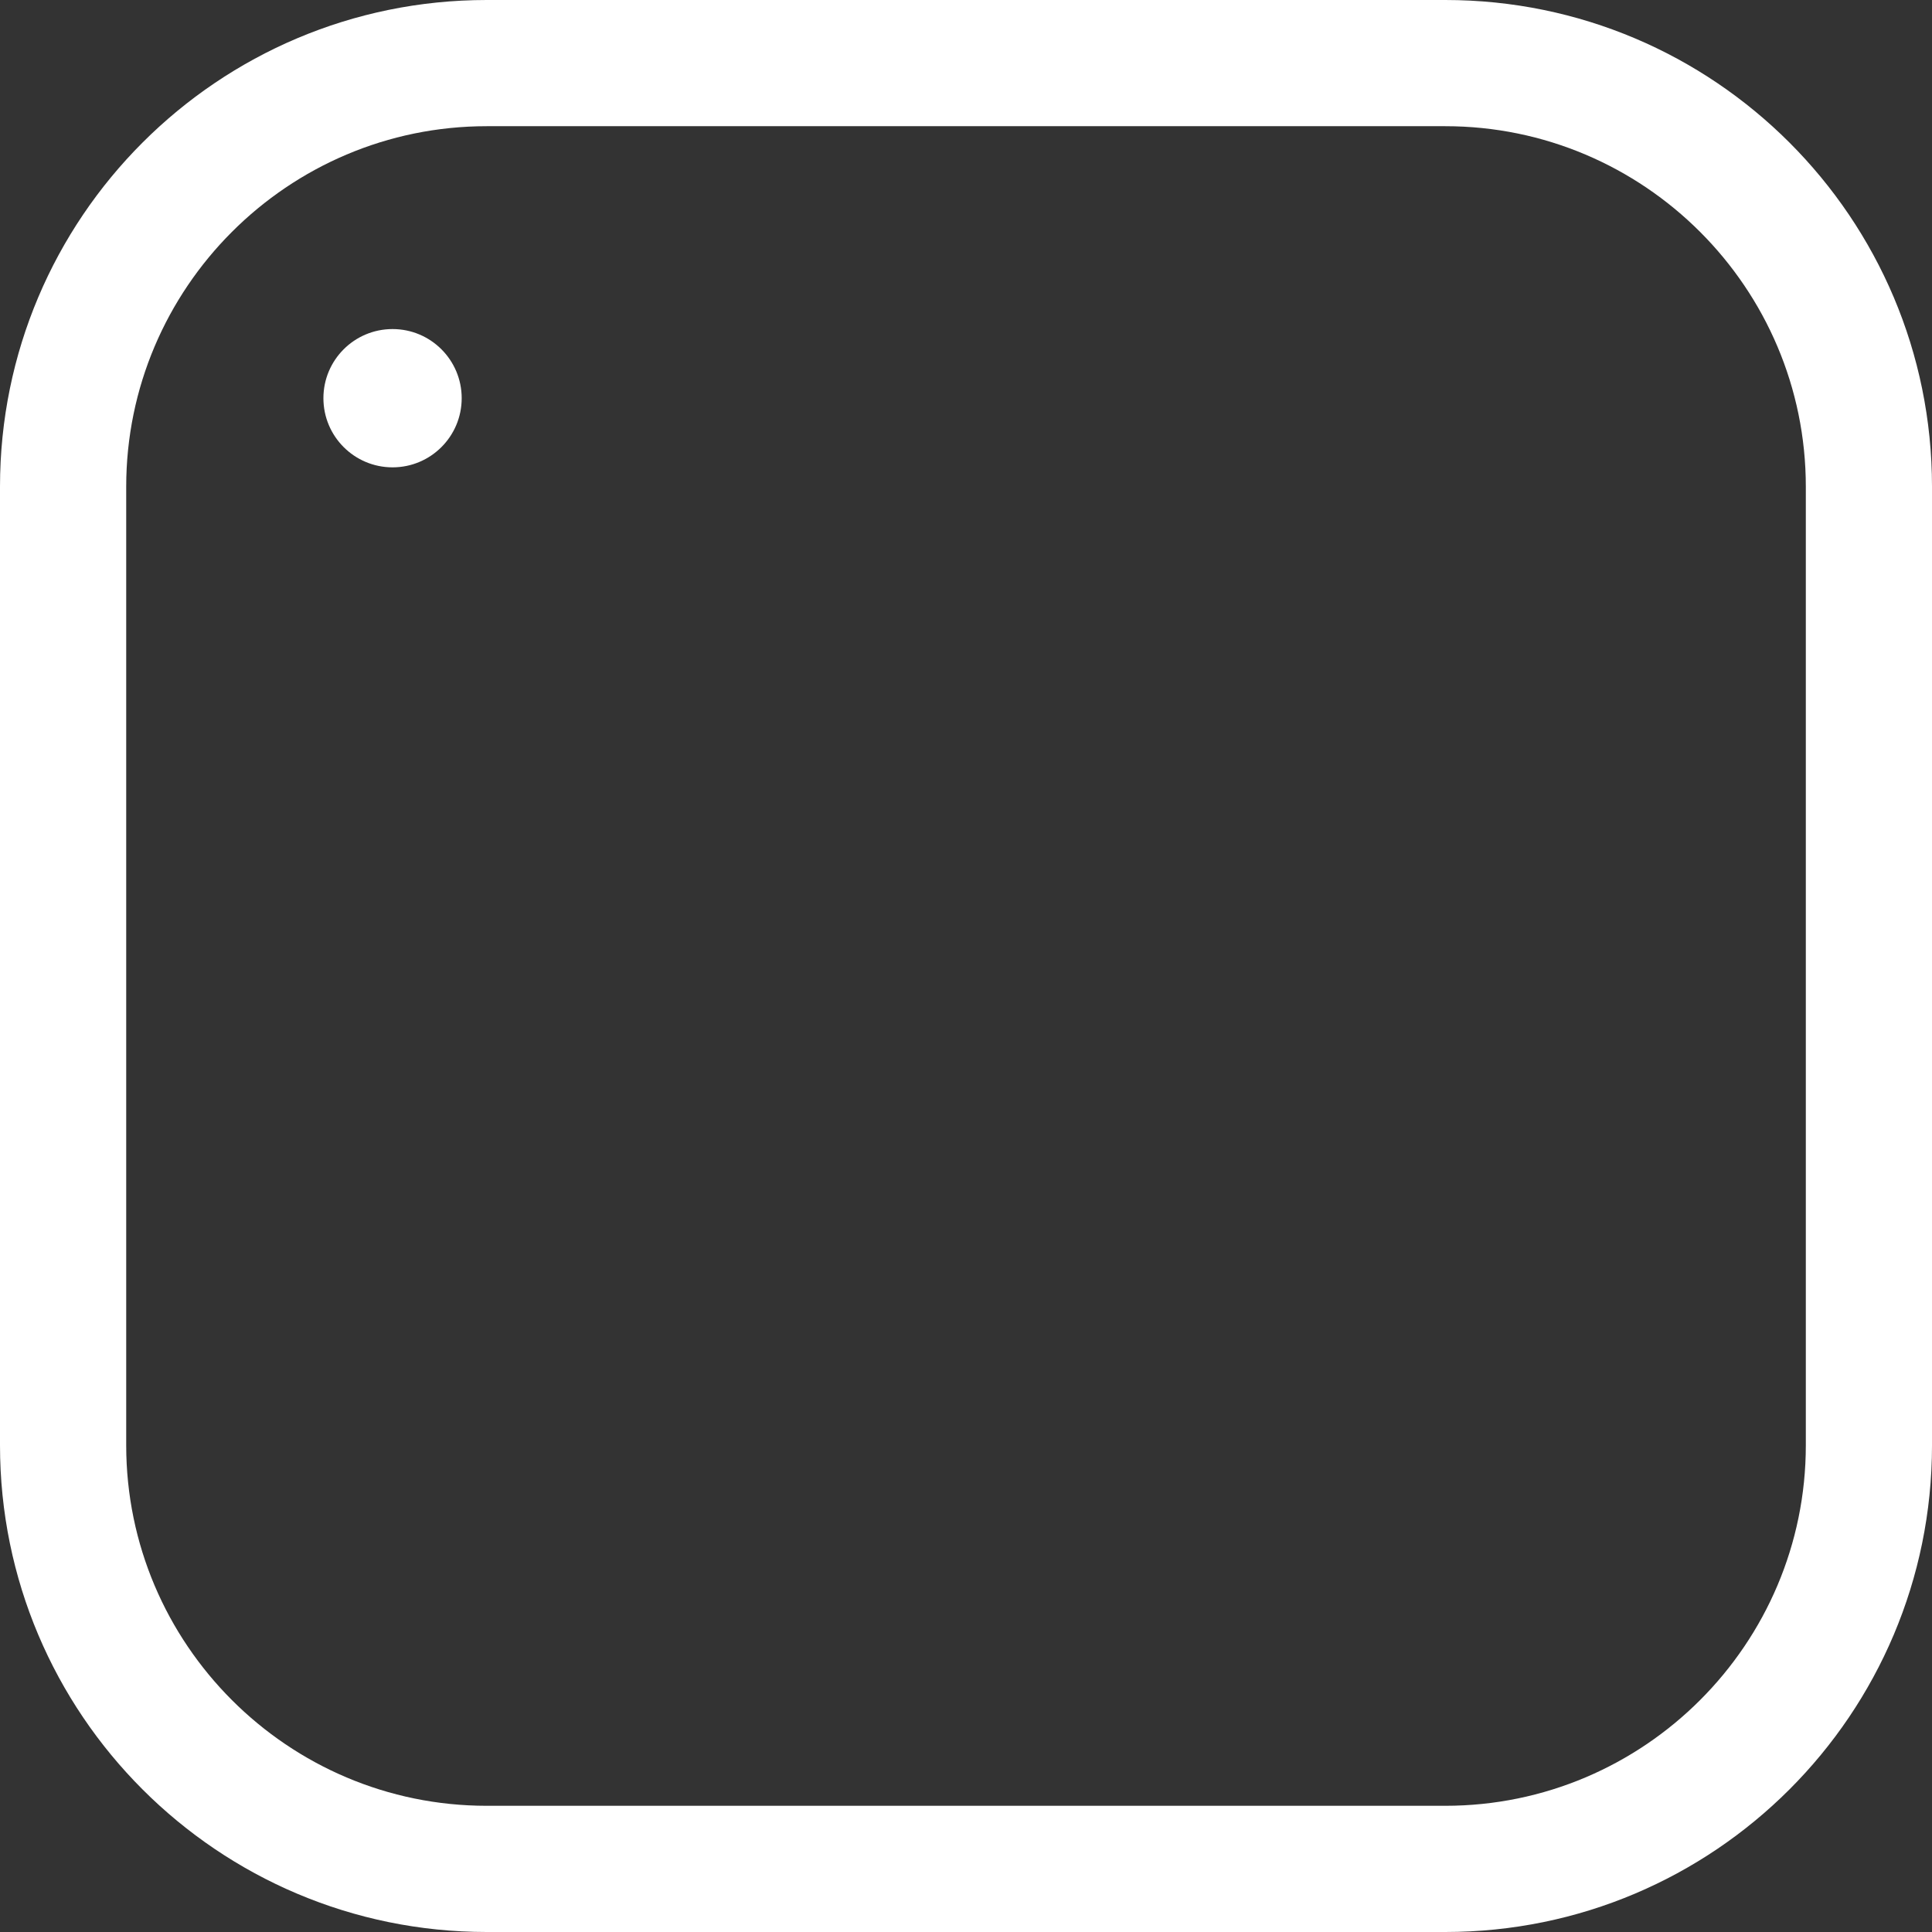 <?xml version="1.0" encoding="UTF-8"?>
<svg id="Layer_2" data-name="Layer 2" xmlns="http://www.w3.org/2000/svg" xmlns:xlink="http://www.w3.org/1999/xlink" viewBox="0 0 2690.32 2690.32">
  <rect x="0" y="0" width="2690.32" height="2690.32" fill="#333333" stroke="none"/>
  <defs>
    <style>
      .cls-1 {
        clip-path: url(#clippath);
      }

      .cls-2 {
        fill: none;
      }

      .cls-2, .cls-3 {
        stroke-width: 0px;
      }

      .cls-4 {
        clip-path: url(#clippath-1);
      }

      .cls-3 {
        fill: #fff;
      }
    </style>
    <clipPath id="clippath">
      <rect class="cls-2" y="0" width="2690.32" height="2690.32"/>
    </clipPath>
    <clipPath id="clippath-1">
      <rect class="cls-2" y="0" width="2690.32" height="2690.32"/>
    </clipPath>
    <linearGradient id="tr-gradient" x1="0" y1="0" x2="100%" y2="100%" gradientUnits="userSpaceOnUse">
      <stop offset="0%" stopColor="#818cf8"/>
      <stop offset="50%" stopColor="#60a5fa"/>
      <stop offset="100%" stopColor="#34d399"/>
    </linearGradient>
  </defs>
  <g id="Layer_1-2" data-name="Layer 1">
    <g id="Artwork_13" data-name="Artwork 13">
      <g class="cls-1">
        <g class="cls-4">
          <path class="cls-3" d="M2012.56,175.73c276.82,0,502.06,225.21,502.06,502.03v1334.79c0,276.82-225.23,502.03-502.06,502.03H677.77c-276.82,0-502.03-225.21-502.03-502.03V677.76c0-276.82,225.21-502.03,502.03-502.03h1334.79M2012.56,0H677.77C303.45,0,0,303.44,0,677.76v1334.79c0,374.32,303.45,677.77,677.77,677.77h1334.79c374.32,0,677.77-303.45,677.77-677.77V677.76C2690.32,303.44,2386.88,0,2012.56,0" fill="url(#tr-gradient)"/>
          <path class="cls-3" d="M642.91,554.5c0,53.17-43.11,96.28-96.28,96.28s-96.28-43.11-96.28-96.28,43.09-96.28,96.28-96.28,96.28,43.11,96.28,96.28" fill="url(#tr-gradient)"/>
        </g>
      </g>
    </g>
  </g>
</svg>